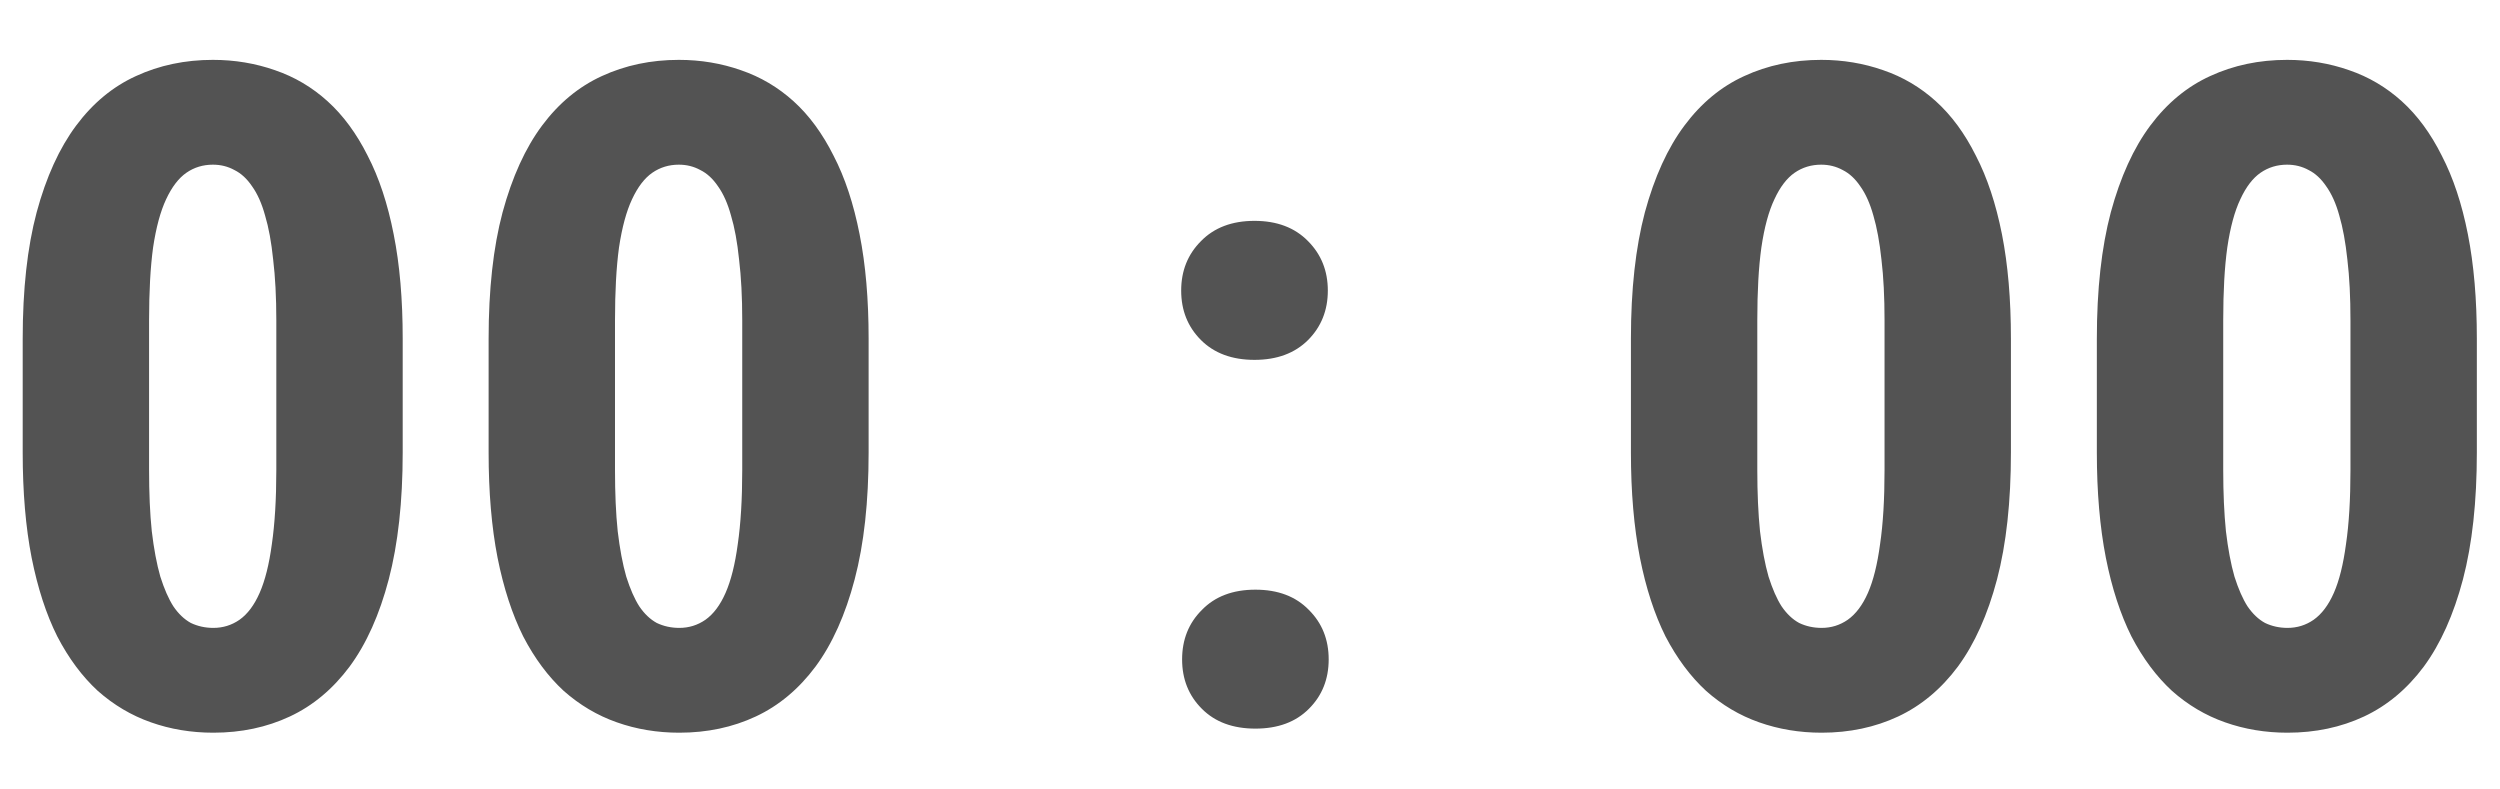 <svg width="38" height="12" viewBox="0 0 38 12" fill="none" xmlns="http://www.w3.org/2000/svg">
<path d="M6.121 5.148V6.878C6.121 7.625 6.05 8.268 5.909 8.806C5.768 9.343 5.57 9.785 5.314 10.132C5.059 10.474 4.756 10.727 4.405 10.891C4.054 11.055 3.667 11.137 3.243 11.137C2.906 11.137 2.589 11.084 2.293 10.979C1.997 10.875 1.728 10.715 1.486 10.501C1.249 10.282 1.044 10.007 0.871 9.674C0.702 9.337 0.573 8.938 0.481 8.478C0.39 8.013 0.345 7.479 0.345 6.878V5.148C0.345 4.401 0.415 3.761 0.557 3.228C0.702 2.69 0.903 2.25 1.158 1.908C1.413 1.566 1.716 1.316 2.067 1.156C2.423 0.992 2.812 0.91 3.236 0.91C3.569 0.91 3.883 0.963 4.18 1.067C4.476 1.168 4.743 1.325 4.979 1.539C5.216 1.753 5.419 2.029 5.588 2.366C5.761 2.699 5.893 3.098 5.984 3.562C6.076 4.023 6.121 4.551 6.121 5.148ZM4.2 7.145V4.868C4.2 4.517 4.184 4.21 4.152 3.945C4.125 3.681 4.084 3.458 4.029 3.275C3.979 3.093 3.913 2.945 3.831 2.831C3.754 2.717 3.665 2.635 3.564 2.585C3.464 2.53 3.355 2.503 3.236 2.503C3.086 2.503 2.951 2.544 2.833 2.626C2.715 2.708 2.612 2.842 2.525 3.029C2.439 3.212 2.373 3.455 2.327 3.761C2.286 4.062 2.266 4.431 2.266 4.868V7.145C2.266 7.495 2.279 7.805 2.307 8.074C2.339 8.343 2.382 8.573 2.437 8.765C2.496 8.951 2.562 9.102 2.635 9.216C2.712 9.33 2.801 9.414 2.901 9.469C3.006 9.519 3.12 9.544 3.243 9.544C3.389 9.544 3.521 9.503 3.64 9.421C3.763 9.334 3.865 9.198 3.947 9.011C4.029 8.824 4.091 8.578 4.132 8.272C4.177 7.963 4.2 7.587 4.2 7.145ZM13.203 5.148V6.878C13.203 7.625 13.133 8.268 12.991 8.806C12.85 9.343 12.652 9.785 12.396 10.132C12.141 10.474 11.838 10.727 11.487 10.891C11.136 11.055 10.749 11.137 10.325 11.137C9.988 11.137 9.671 11.084 9.375 10.979C9.079 10.875 8.81 10.715 8.568 10.501C8.331 10.282 8.126 10.007 7.953 9.674C7.785 9.337 7.655 8.938 7.563 8.478C7.472 8.013 7.427 7.479 7.427 6.878V5.148C7.427 4.401 7.497 3.761 7.639 3.228C7.785 2.69 7.985 2.25 8.24 1.908C8.495 1.566 8.799 1.316 9.149 1.156C9.505 0.992 9.895 0.91 10.318 0.91C10.651 0.91 10.966 0.963 11.262 1.067C11.558 1.168 11.825 1.325 12.062 1.539C12.299 1.753 12.501 2.029 12.67 2.366C12.843 2.699 12.975 3.098 13.066 3.562C13.158 4.023 13.203 4.551 13.203 5.148ZM11.282 7.145V4.868C11.282 4.517 11.266 4.21 11.234 3.945C11.207 3.681 11.166 3.458 11.111 3.275C11.061 3.093 10.995 2.945 10.913 2.831C10.836 2.717 10.747 2.635 10.646 2.585C10.546 2.53 10.437 2.503 10.318 2.503C10.168 2.503 10.034 2.544 9.915 2.626C9.797 2.708 9.694 2.842 9.607 3.029C9.521 3.212 9.455 3.455 9.409 3.761C9.368 4.062 9.348 4.431 9.348 4.868V7.145C9.348 7.495 9.361 7.805 9.389 8.074C9.421 8.343 9.464 8.573 9.519 8.765C9.578 8.951 9.644 9.102 9.717 9.216C9.794 9.33 9.883 9.414 9.983 9.469C10.088 9.519 10.202 9.544 10.325 9.544C10.471 9.544 10.603 9.503 10.722 9.421C10.845 9.334 10.947 9.198 11.029 9.011C11.111 8.824 11.173 8.578 11.214 8.272C11.259 7.963 11.282 7.587 11.282 7.145ZM17.968 10.023C17.968 9.722 18.068 9.471 18.269 9.271C18.469 9.065 18.74 8.963 19.082 8.963C19.424 8.963 19.695 9.065 19.895 9.271C20.096 9.471 20.196 9.722 20.196 10.023C20.196 10.323 20.096 10.574 19.895 10.774C19.695 10.975 19.424 11.075 19.082 11.075C18.74 11.075 18.469 10.975 18.269 10.774C18.068 10.574 17.968 10.323 17.968 10.023ZM17.954 4.417C17.954 4.116 18.054 3.866 18.255 3.665C18.455 3.46 18.727 3.357 19.068 3.357C19.41 3.357 19.681 3.46 19.882 3.665C20.082 3.866 20.183 4.116 20.183 4.417C20.183 4.718 20.082 4.968 19.882 5.169C19.681 5.369 19.41 5.47 19.068 5.47C18.727 5.47 18.455 5.369 18.255 5.169C18.054 4.968 17.954 4.718 17.954 4.417ZM30.566 5.148V6.878C30.566 7.625 30.496 8.268 30.355 8.806C30.213 9.343 30.015 9.785 29.76 10.132C29.505 10.474 29.201 10.727 28.851 10.891C28.5 11.055 28.112 11.137 27.689 11.137C27.351 11.137 27.035 11.084 26.738 10.979C26.442 10.875 26.173 10.715 25.932 10.501C25.695 10.282 25.49 10.007 25.316 9.674C25.148 9.337 25.018 8.938 24.927 8.478C24.836 8.013 24.79 7.479 24.79 6.878V5.148C24.79 4.401 24.861 3.761 25.002 3.228C25.148 2.69 25.348 2.25 25.604 1.908C25.859 1.566 26.162 1.316 26.513 1.156C26.868 0.992 27.258 0.91 27.682 0.91C28.014 0.91 28.329 0.963 28.625 1.067C28.921 1.168 29.188 1.325 29.425 1.539C29.662 1.753 29.865 2.029 30.033 2.366C30.206 2.699 30.338 3.098 30.43 3.562C30.521 4.023 30.566 4.551 30.566 5.148ZM28.645 7.145V4.868C28.645 4.517 28.63 4.21 28.598 3.945C28.57 3.681 28.529 3.458 28.475 3.275C28.424 3.093 28.358 2.945 28.276 2.831C28.199 2.717 28.11 2.635 28.01 2.585C27.91 2.53 27.8 2.503 27.682 2.503C27.531 2.503 27.397 2.544 27.278 2.626C27.16 2.708 27.057 2.842 26.971 3.029C26.884 3.212 26.818 3.455 26.773 3.761C26.731 4.062 26.711 4.431 26.711 4.868V7.145C26.711 7.495 26.725 7.805 26.752 8.074C26.784 8.343 26.827 8.573 26.882 8.765C26.941 8.951 27.007 9.102 27.08 9.216C27.158 9.33 27.246 9.414 27.347 9.469C27.451 9.519 27.565 9.544 27.689 9.544C27.834 9.544 27.966 9.503 28.085 9.421C28.208 9.334 28.311 9.198 28.393 9.011C28.475 8.824 28.536 8.578 28.577 8.272C28.623 7.963 28.645 7.587 28.645 7.145ZM37.648 5.148V6.878C37.648 7.625 37.578 8.268 37.437 8.806C37.295 9.343 37.097 9.785 36.842 10.132C36.587 10.474 36.283 10.727 35.933 10.891C35.582 11.055 35.194 11.137 34.77 11.137C34.433 11.137 34.117 11.084 33.82 10.979C33.524 10.875 33.255 10.715 33.014 10.501C32.777 10.282 32.572 10.007 32.398 9.674C32.23 9.337 32.1 8.938 32.009 8.478C31.918 8.013 31.872 7.479 31.872 6.878V5.148C31.872 4.401 31.943 3.761 32.084 3.228C32.23 2.69 32.43 2.25 32.685 1.908C32.941 1.566 33.244 1.316 33.595 1.156C33.95 0.992 34.34 0.91 34.764 0.91C35.096 0.91 35.411 0.963 35.707 1.067C36.003 1.168 36.27 1.325 36.507 1.539C36.744 1.753 36.947 2.029 37.115 2.366C37.288 2.699 37.421 3.098 37.512 3.562C37.603 4.023 37.648 4.551 37.648 5.148ZM35.727 7.145V4.868C35.727 4.517 35.712 4.21 35.68 3.945C35.652 3.681 35.611 3.458 35.557 3.275C35.507 3.093 35.44 2.945 35.358 2.831C35.281 2.717 35.192 2.635 35.092 2.585C34.992 2.53 34.882 2.503 34.764 2.503C34.613 2.503 34.479 2.544 34.36 2.626C34.242 2.708 34.139 2.842 34.053 3.029C33.966 3.212 33.9 3.455 33.855 3.761C33.813 4.062 33.793 4.431 33.793 4.868V7.145C33.793 7.495 33.807 7.805 33.834 8.074C33.866 8.343 33.909 8.573 33.964 8.765C34.023 8.951 34.089 9.102 34.162 9.216C34.24 9.33 34.328 9.414 34.429 9.469C34.533 9.519 34.648 9.544 34.77 9.544C34.916 9.544 35.048 9.503 35.167 9.421C35.29 9.334 35.393 9.198 35.475 9.011C35.557 8.824 35.618 8.578 35.659 8.272C35.705 7.963 35.727 7.587 35.727 7.145Z" fill="#535353"/>
</svg>
